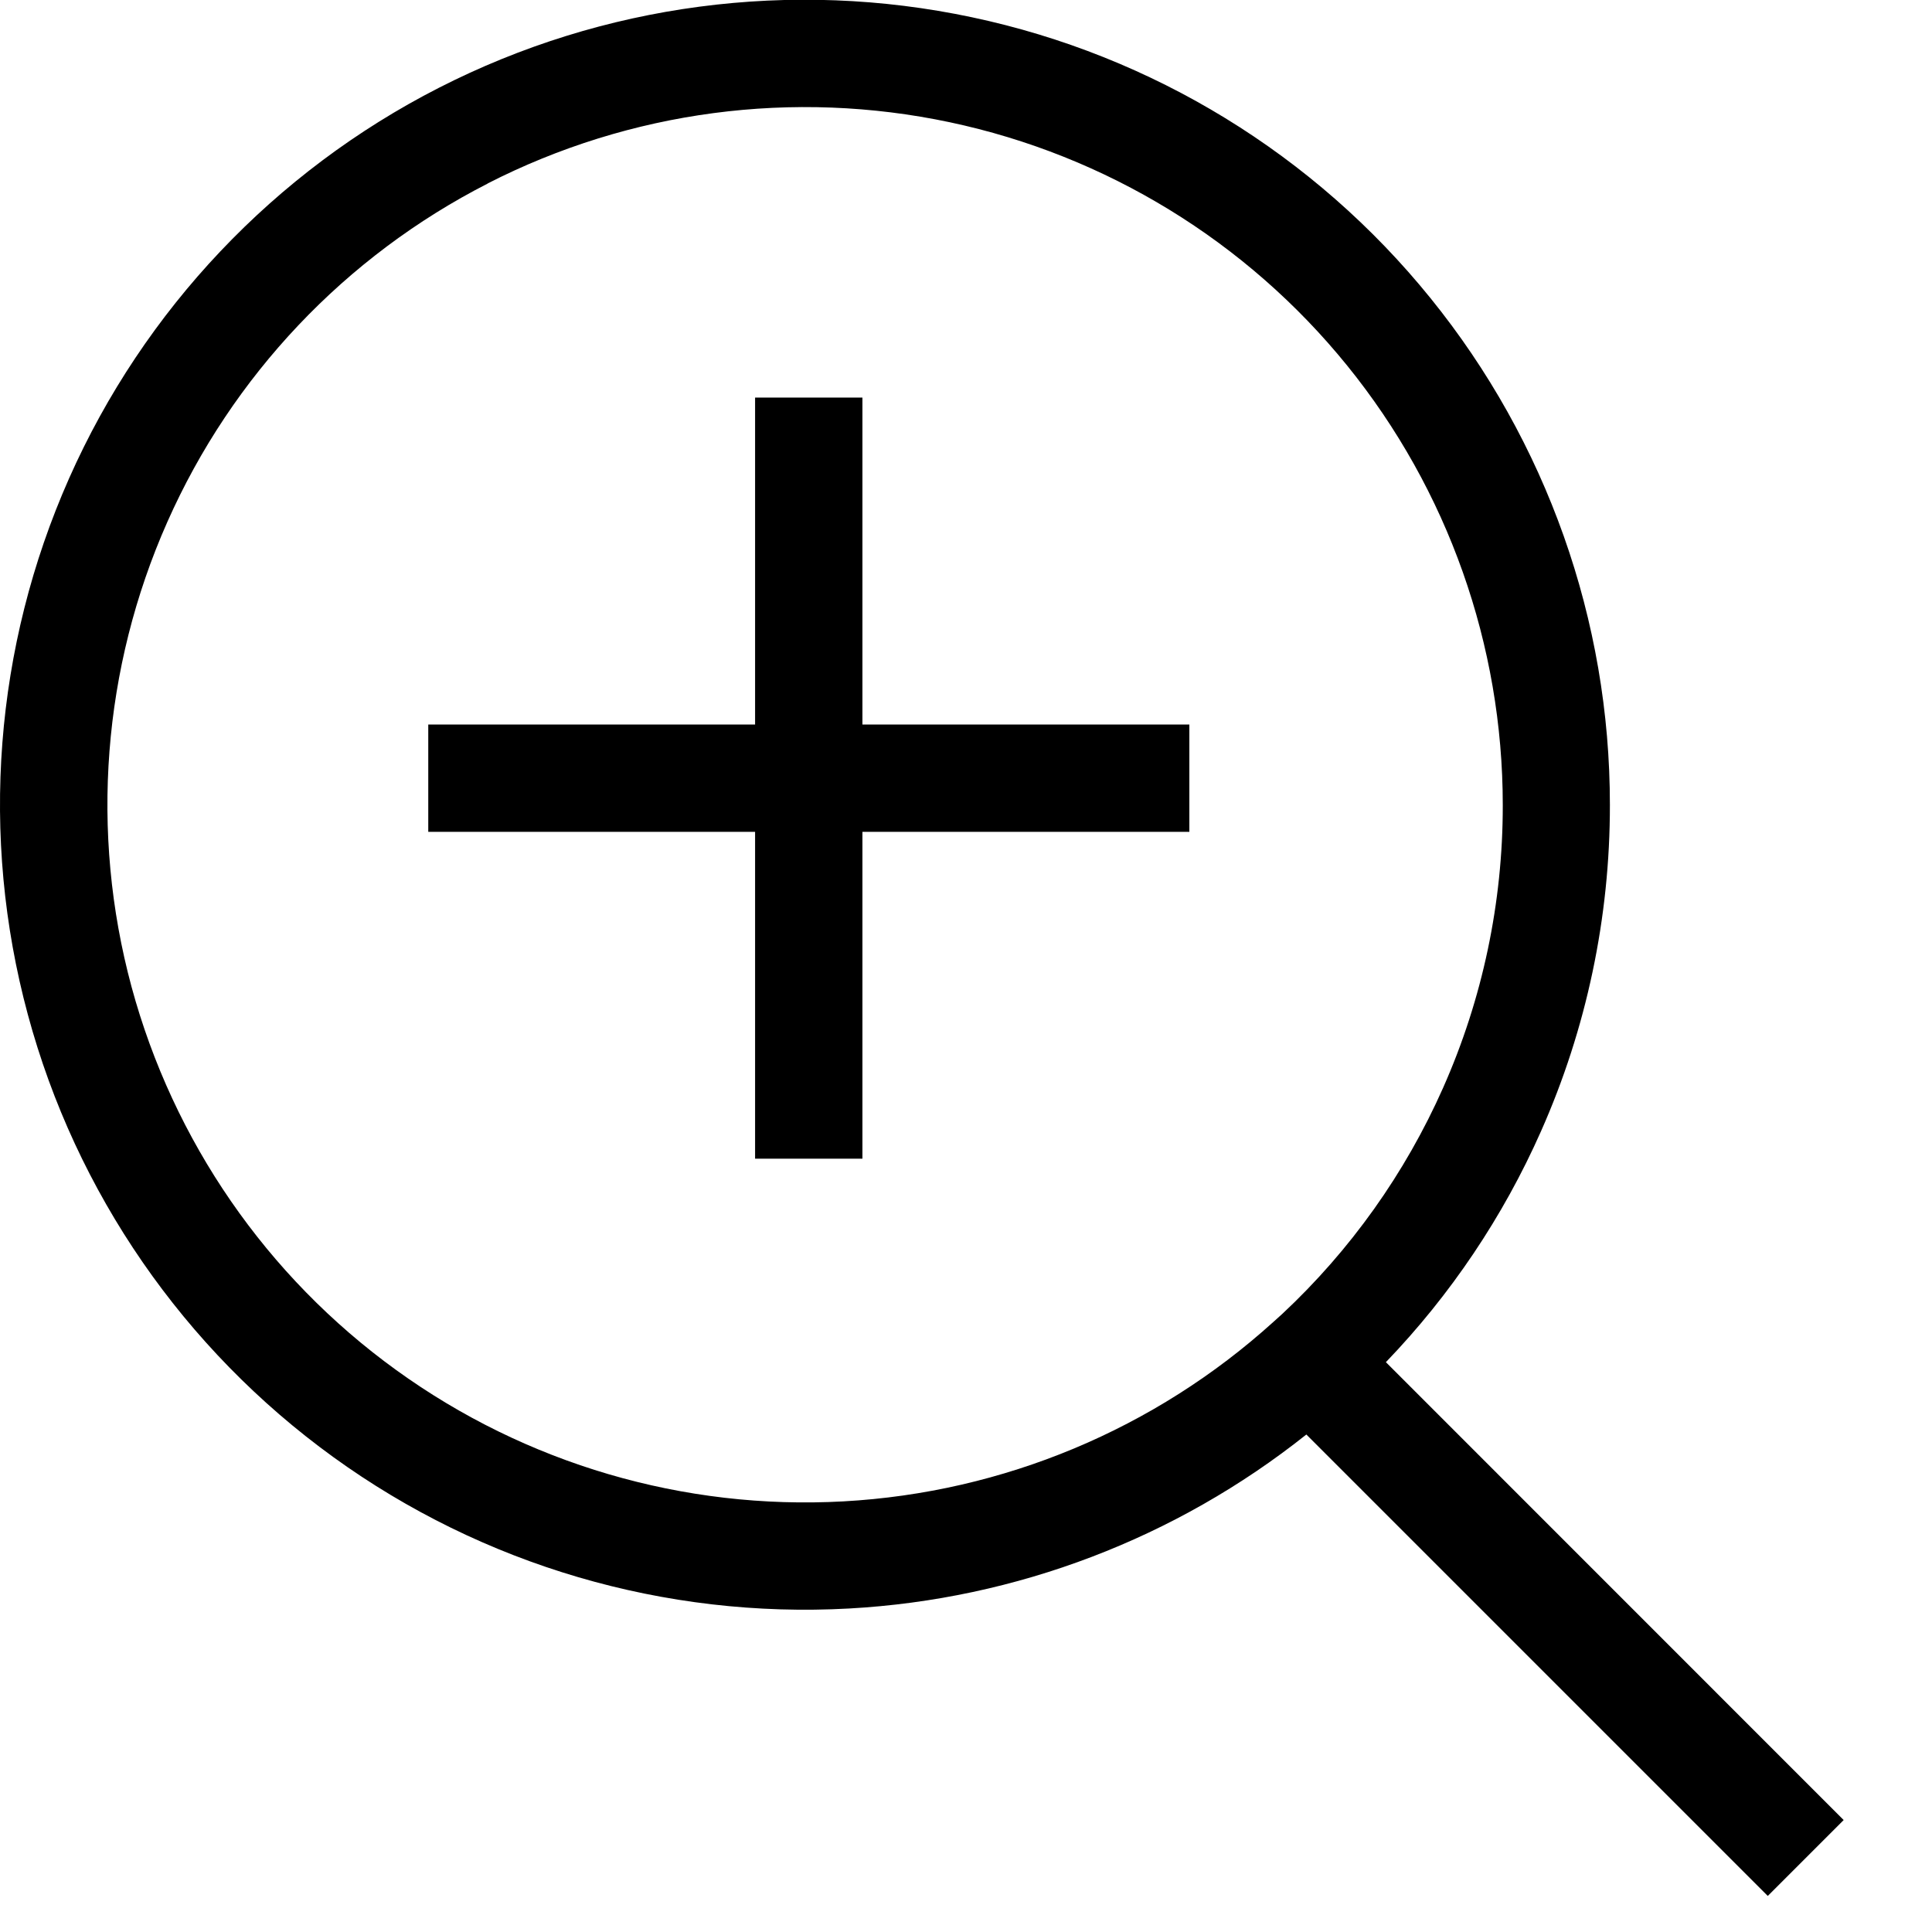 <svg width="18" height="18" viewBox="0 0 18 18" fill="none" xmlns="http://www.w3.org/2000/svg">
    <path d="M7.035 10.795V7.75H3.99v-1h3.045V3.704h1V6.75H11.081v1H8.035v3.045h-1Z"
          fill="currentColor"/>
    <path fill-rule="evenodd" clip-rule="evenodd"
          d="M7.912 14.986c1.557-.086 3.045-.655 4.259-1.621l4.299 4.299.707-.707-4.265-4.266c.602-.626 1.092-1.354 1.445-2.151.425-.957.643-1.993.642-3.04.001-1.719-.59-3.387-1.672-4.723C12.246 1.441 10.738.517 9.056.161 7.374-.196 5.62.036 4.089.818 2.558 1.6 1.341 2.885.644 4.456c-.697 1.572-.833 3.335-.385 4.995C.707 11.112 1.712 12.567 3.105 13.575c1.393 1.008 3.09 1.506 4.807 1.411ZM4.544 1.709c1.327-.678 2.847-.879 4.305-.57 1.458.309 2.765 1.11 3.703 2.268.938 1.158 1.449 2.604 1.449 4.094.001.907-.188 1.805-.556 2.634-.353.796-.863 1.513-1.499 2.107l-.081.073c-1.104 1-2.519 1.591-4.007 1.673-1.488.082-2.959-.35-4.166-1.223-1.208-.873-2.078-2.135-2.467-3.573-.388-1.439-.27-2.967.334-4.329.604-1.362 1.658-2.475 2.985-3.153Z"
          fill="currentColor"/>
</svg>